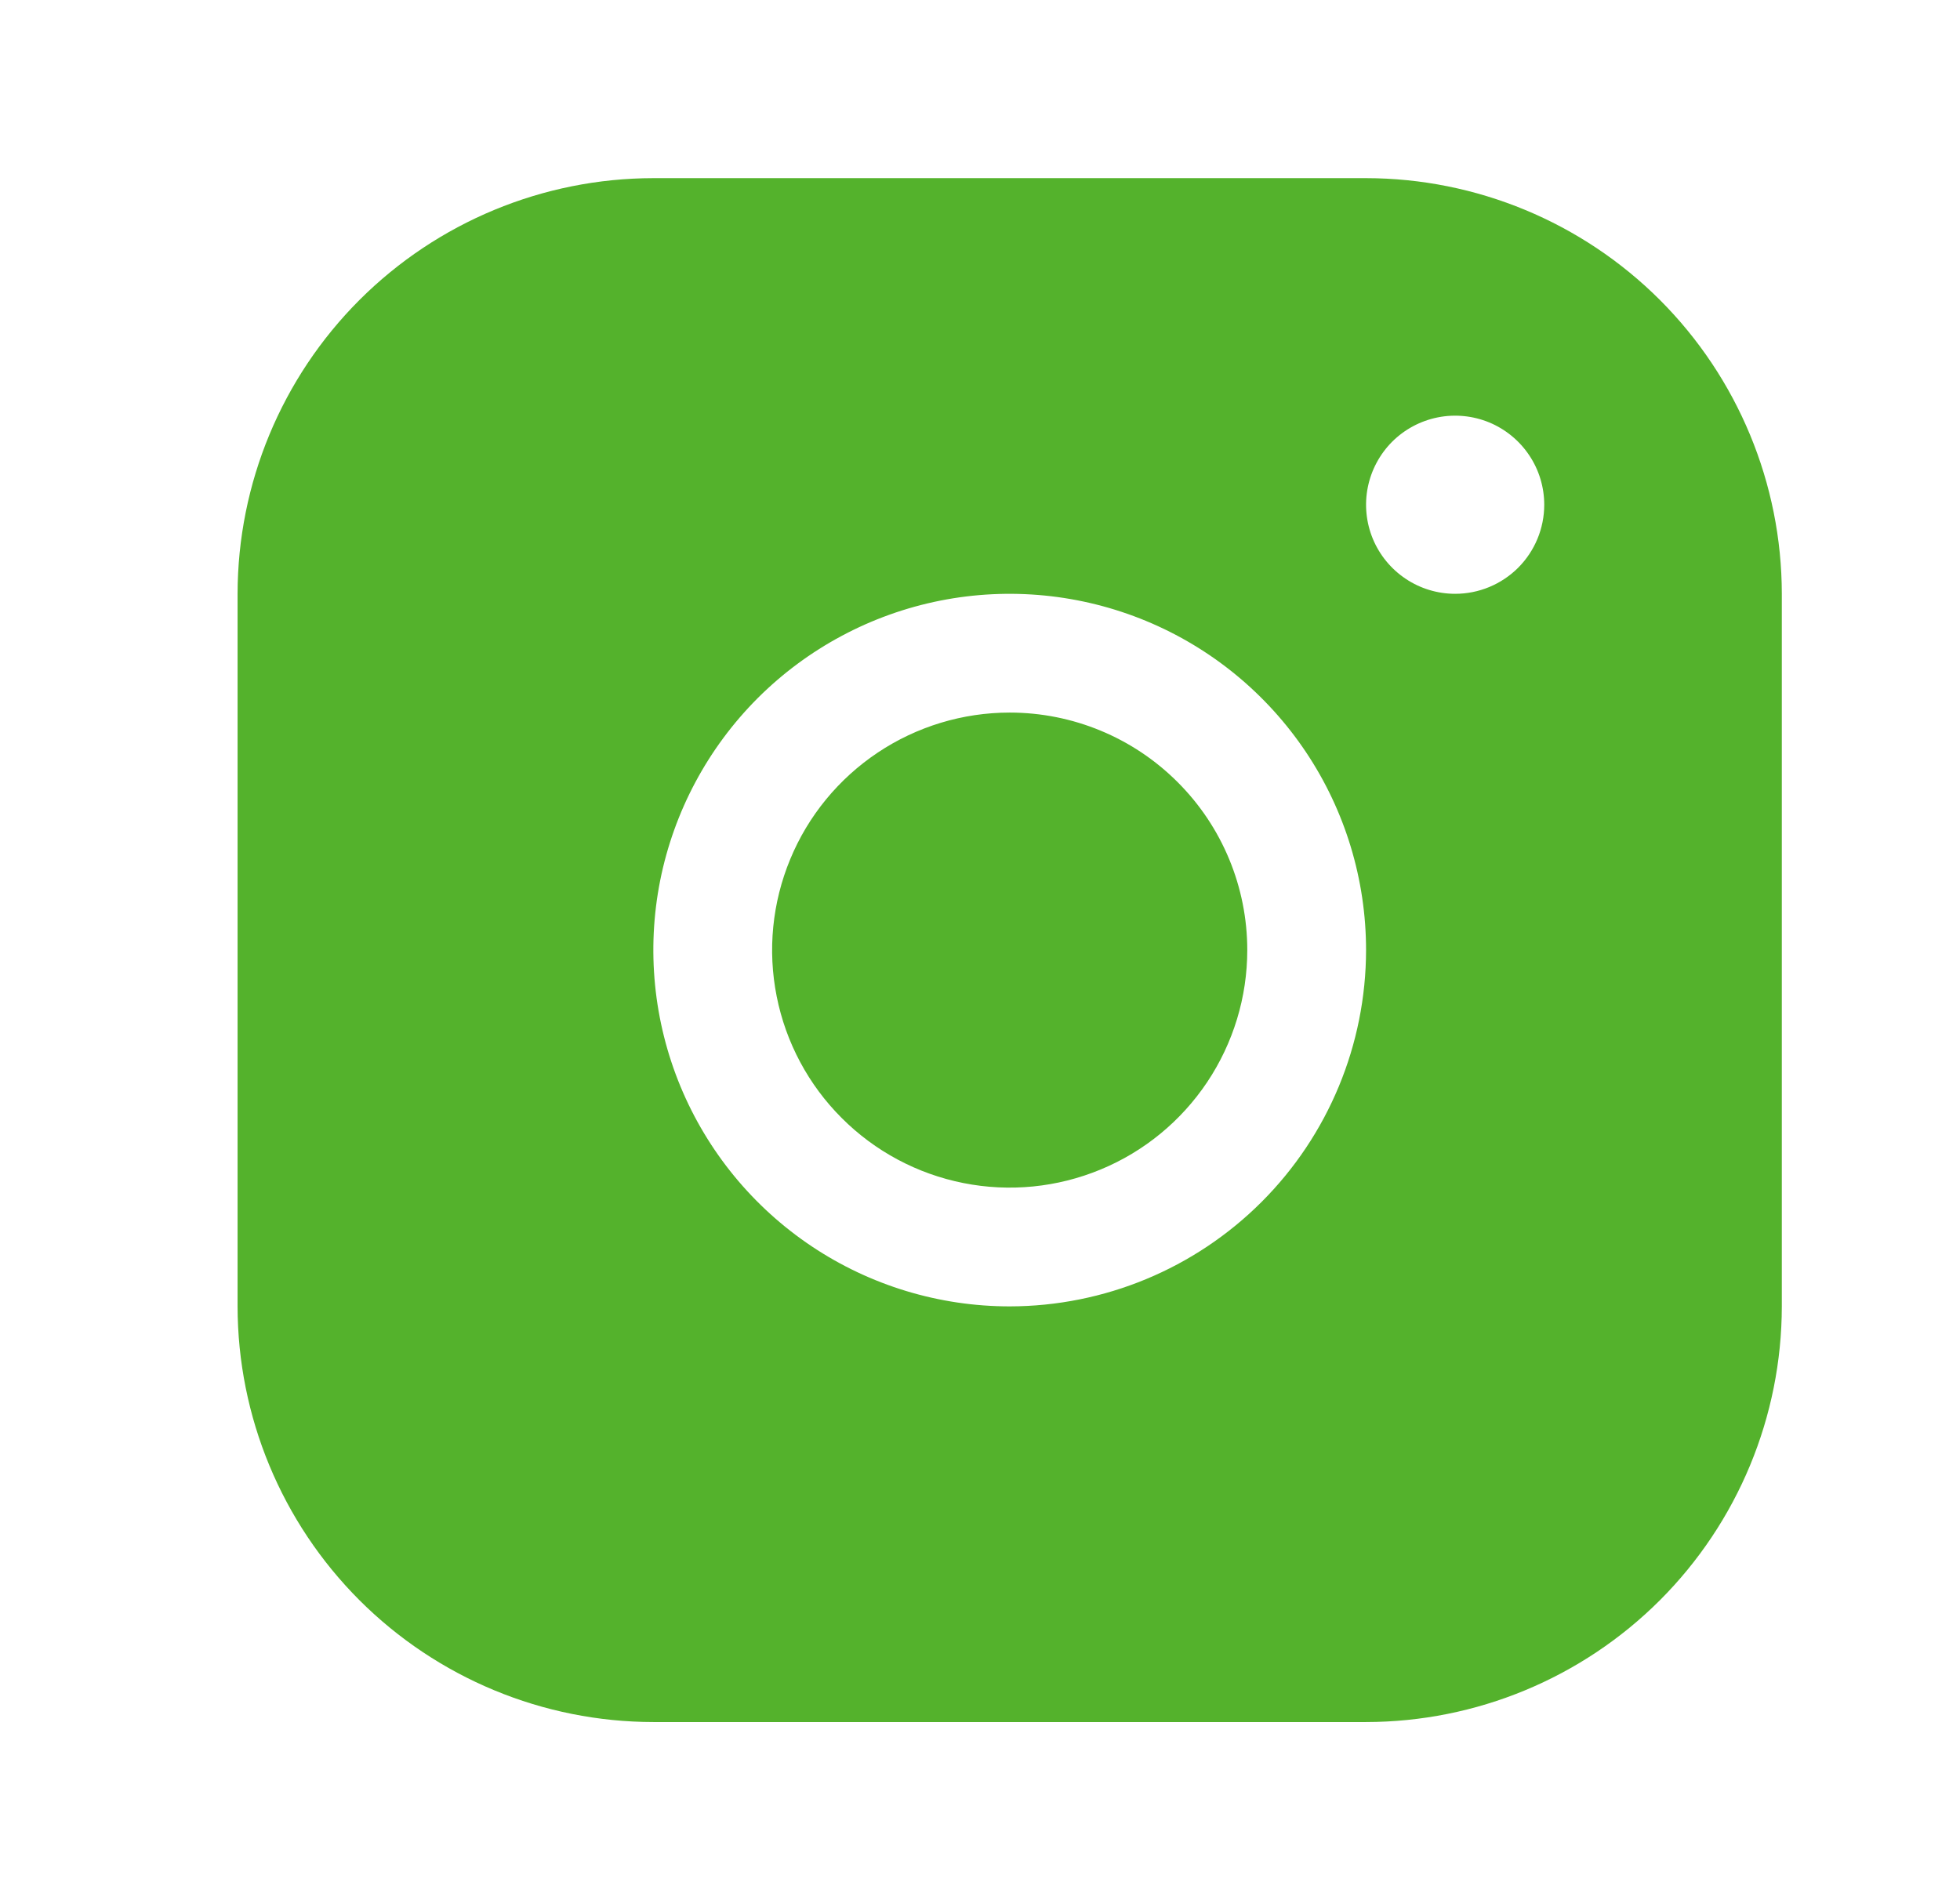 <svg width="33" height="32" viewBox="0 0 33 32" fill="none" xmlns="http://www.w3.org/2000/svg">
<path d="M23 3H11C9.144 3.002 7.365 3.74 6.052 5.052C4.74 6.365 4.002 8.144 4 10V22C4.002 23.856 4.74 25.635 6.052 26.948C7.365 28.26 9.144 28.998 11 29H23C24.856 28.998 26.635 28.26 27.948 26.948C29.26 25.635 29.998 23.856 30 22V10C29.998 8.144 29.26 6.365 27.948 5.052C26.635 3.74 24.856 3.002 23 3ZM17 22C15.813 22 14.653 21.648 13.667 20.989C12.68 20.329 11.911 19.392 11.457 18.296C11.003 17.2 10.884 15.993 11.115 14.829C11.347 13.666 11.918 12.597 12.757 11.757C13.597 10.918 14.666 10.347 15.829 10.115C16.993 9.884 18.2 10.003 19.296 10.457C20.392 10.911 21.329 11.68 21.989 12.667C22.648 13.653 23 14.813 23 16C22.998 17.591 22.366 19.116 21.241 20.241C20.116 21.366 18.591 21.998 17 22ZM24.5 10C24.203 10 23.913 9.912 23.667 9.747C23.42 9.582 23.228 9.348 23.114 9.074C23.001 8.8 22.971 8.498 23.029 8.207C23.087 7.916 23.23 7.649 23.439 7.439C23.649 7.23 23.916 7.087 24.207 7.029C24.498 6.971 24.8 7.001 25.074 7.114C25.348 7.228 25.582 7.42 25.747 7.667C25.912 7.913 26 8.203 26 8.5C26 8.898 25.842 9.279 25.561 9.561C25.279 9.842 24.898 10 24.5 10ZM21 16C21 16.791 20.765 17.564 20.326 18.222C19.886 18.88 19.262 19.393 18.531 19.695C17.8 19.998 16.996 20.078 16.22 19.923C15.444 19.769 14.731 19.388 14.172 18.828C13.612 18.269 13.231 17.556 13.077 16.78C12.922 16.004 13.002 15.2 13.305 14.469C13.607 13.738 14.12 13.114 14.778 12.674C15.435 12.235 16.209 12 17 12C18.061 12 19.078 12.421 19.828 13.172C20.579 13.922 21 14.939 21 16Z" fill="#54B22C"/>
</svg>
